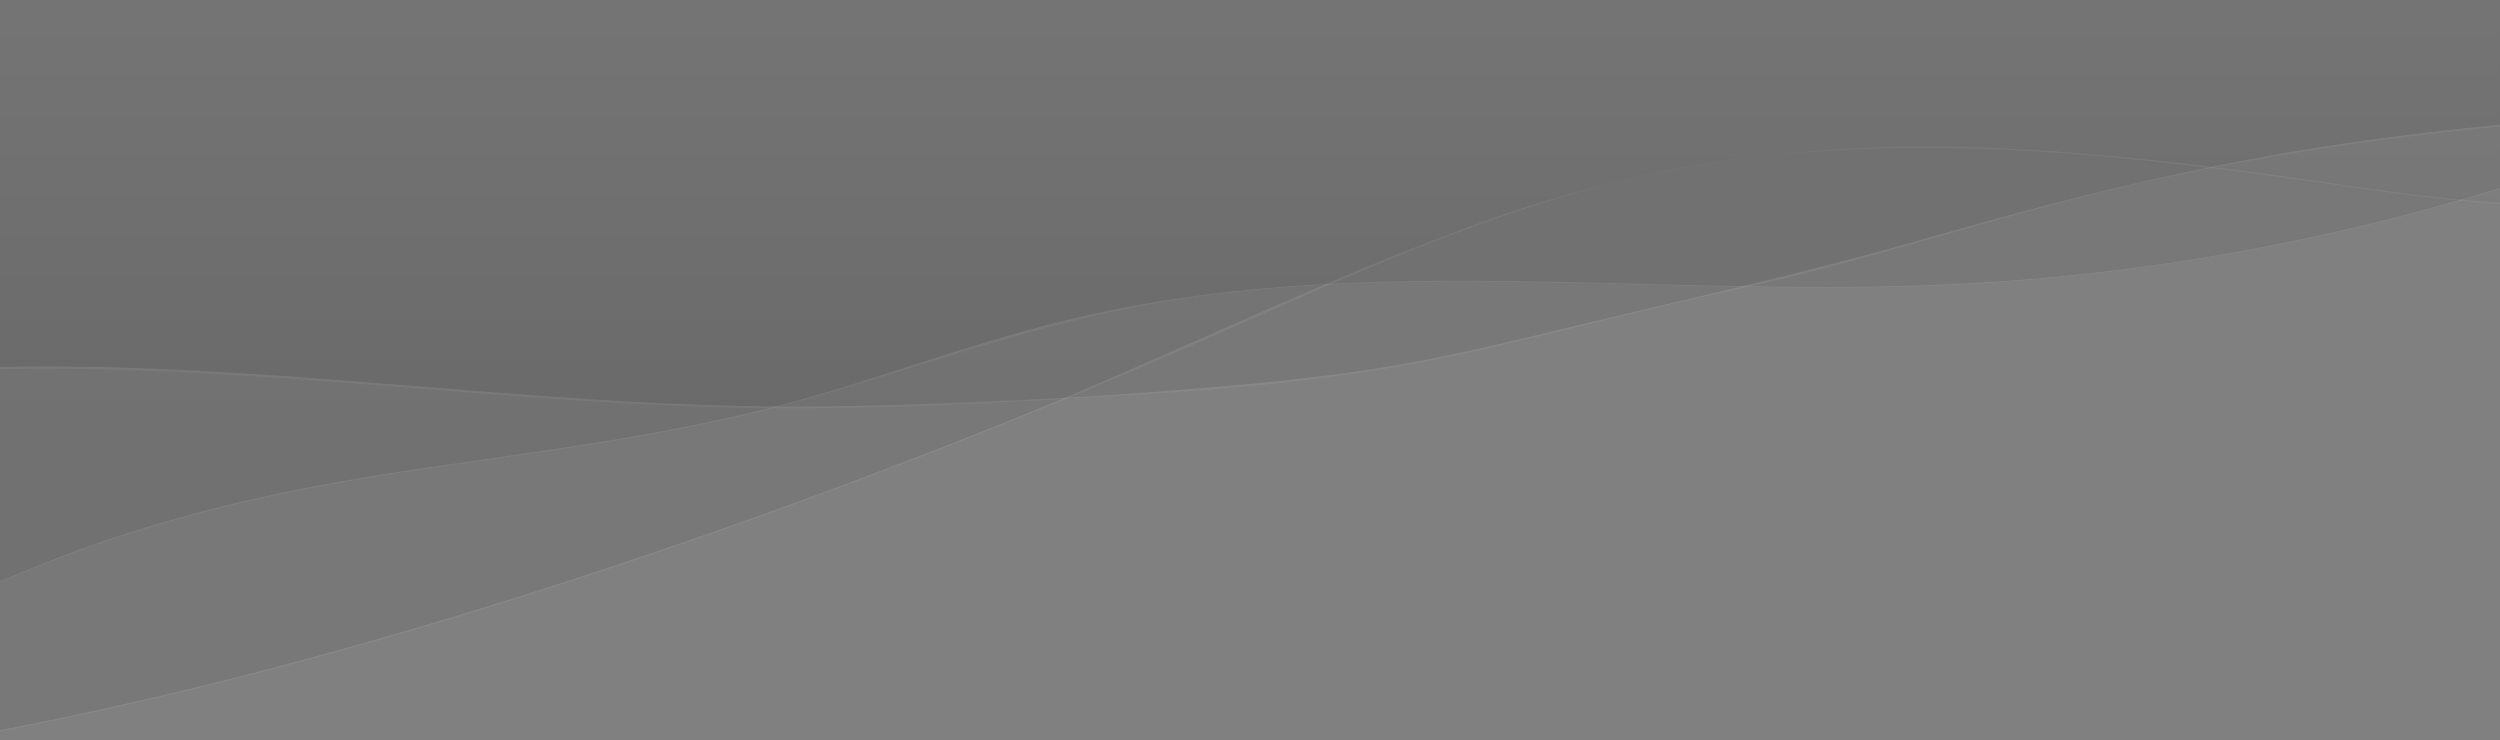 <svg version="1.1" id="Layer_1" xmlns="http://www.w3.org/2000/svg" xmlns:xlink="http://www.w3.org/1999/xlink" x="0" y="0" viewBox="0 0 1366 404.4" style="enable-background:new 0 0 1366 404.4" xml:space="preserve"><rect x="0" y="0" width="1366" height="404.4" fill="#808080" stroke="none"/><style>.st1{fill:#fff}</style><defs><path id="SVGID_1_" transform="rotate(-180 682.991 202.187)" d="M0 0h1366v404.4H0z"/></defs><clipPath id="SVGID_00000026872948585659018810000007157782425485899393_"><use xlink:href="#SVGID_1_" style="overflow:visible"/></clipPath><g style="opacity:6.000000e-02;clip-path:url(#SVGID_00000026872948585659018810000007157782425485899393_)"><path d="M1687.3-49.2c-187.4 125.3-409.9 197.3-635.2 205.6-155 5.7-312.8-17.9-463.8 17.6-57.9 13.6-113.6 35.8-171.3 50.5-99.2 25.3-203 28.4-302.2 53.9C-19.6 313-177.2 398.7-268 503.7c0 0 25.9-516.5 29-513.5 3.2 3 1926.3-39.4 1926.3-39.4z"/><path class="st1" d="M1687.1-49.5C1572 27.2 1444 84.1 1310 118.5c-67.8 17.4-137 29-206.8 34.5-73 5.8-146.1 3.7-219.2 1.8-74.9-1.9-150.1-3.3-224.6 6.1-35.7 4.5-70.8 11.7-105.4 21.6-36.4 10.4-72.1 23-108.4 33.6-71.4 20.9-145 29.4-218.3 40.3-67.1 9.9-132.7 24-196.1 48.5C-27 327.4-83 356-135.2 390.2c-25.7 16.9-50.5 35.2-74 55.1-11.4 9.7-22.5 19.9-33.2 30.5-2.4 2.4-25.2 27.7-25.1 27.7-1.9-.9 1.6-32.3 1.8-34.8 1.4-28 2.8-55.9 4.3-83.9 3.9-75.3 7.8-150.7 12-226 2.9-53.3 5.1-106.7 9.8-159.8.1-1.5.6-8.4.7-8.5.4-.3 2.3.2 2.8.1 6.3-.3 12.6 0 18.9-.1 29.1-.3 58.1-.8 87.2-1.3 47.2-.8 94.5-1.7 141.7-2.6C73-14.6 134.3-15.8 195.5-17c71.2-1.4 142.3-2.9 213.5-4.4l230.5-4.8c78.7-1.7 157.3-3.3 236-5 75.7-1.6 151.3-3.2 227-4.9 68.8-1.5 137.6-3 206.3-4.5 57.7-1.3 115.4-2.5 173.2-3.8 42.5-.9 85-1.9 127.4-2.8l69.2-1.5c2.9-.1 5.9-.1 8.8-.2.5 0 .5-.8 0-.8l-82.2 1.8c-71.8 1.6-143.6 3.1-215.4 4.7l-306.5 6.6-350.1 7.5c-117.1 2.5-234.1 5-351.2 7.4-103.3 2.1-206.5 4.3-309.8 6.3-73.6 1.5-147.3 2.9-220.9 4.1-21.4.4-42.9.7-64.3 1-6 .1-12 .1-18 .1-1.5 0-6.3-.9-7.6-.1-1.7 1-1.5 6.6-1.7 8.9-1.2 13.6-2 27.2-2.9 40.7-3.2 49.8-5.9 99.6-8.6 149.3-5.4 98.9-10.5 197.9-15.5 296.8l-.9 18c0 .3.4.5.6.3 80.3-92.3 192.6-158.4 306.2-201 61.8-23.1 125.7-36.4 190.8-46 71.5-10.5 143.3-18.9 212.9-39 69.3-20 136.3-45.1 208.1-55.1 73.7-10.2 148.3-9.4 222.5-7.6 71.1 1.7 142.3 4.3 213.3-.3 65.3-4.3 130.3-13.9 194.1-28.5C1409 96.6 1533 46.3 1645.7-22.5c14.1-8.6 28-17.5 41.7-26.7.5 0 .1-.6-.3-.3z"/></g><g style="opacity:6.000000e-02;clip-path:url(#SVGID_00000026872948585659018810000007157782425485899393_)"><path d="M-231.1 239.3c226.3-81.2 476.1-6.7 716.3-17.7 103-4.7 164.2-5.3 266.3-19.7 51.9-7.3 144.4-33 195.6-43.8 62.5-13.1 123.2-33.7 185.1-49.6 244.5-62.8 501.1-52.4 753.3-41.4v-182.8H-231.1v355z"/><path class="st1" d="M-231 239.7c135.2-48 280.1-41.3 420.8-30.5 71.3 5.5 142.6 12.1 214.2 13.6 68.2 1.5 136.7-2.5 204.7-6.4 59.7-3.4 120.1-8.5 178.8-20.6 53.6-11 106.2-25.9 159.7-37.3 73-15.6 143.7-40.4 216.4-57.2 73-16.9 147.3-27.6 221.9-33.9 148.2-12.6 297.2-8.3 445.6-2.2 18.1.8 36.3 1.5 54.4 2.3.2 0 .4-.2.4-.4V-115.7c0-.2-.2-.4-.4-.4H-145.1c-27.3 0-55.1-1.5-82.3 0-1.2.1-2.4 0-3.6 0-.2 0-.4.2-.4.4v355c0 .5.8.5.8 0V-43.6c0-22.7-2.2-46.7 0-69.4.3-2.9-.7-1.7.5-2.4 1.1-.6 4.1 0 5.4 0h2093.1c4 0 12.6-1.7 16.3 0 1.6.7.7-.5.7 3 .1 12.9 0 25.9 0 38.8V60.3c0 1.2.5 3.6 0 4.7-1.1 2.8 1.3 1.2-3.7 1.4-19.9.8-40.5-1.7-60.5-2.6-20.2-.8-40.4-1.6-60.6-2.3-158.3-5.5-317.6-6.3-474.8 16.2-80.3 11.5-158.2 31-236.1 53.3-65.1 18.7-131.2 33.1-197.1 49-29.2 7.1-58.4 14.1-88 19.3-34.9 6.1-70.4 9.6-105.7 12.6-71.6 6.1-144.2 9.7-216.1 10.2-154.1 1.1-307.1-26.8-461.3-21.1-72.3 2.7-144.3 13.4-212.6 37.7-.5.4-.3 1.1.1 1z"/></g><g style="opacity:6.000000e-02;clip-path:url(#SVGID_00000026872948585659018810000007157782425485899393_)"><linearGradient id="SVGID_00000067216497131932636990000015016704115214075314_" gradientUnits="userSpaceOnUse" x1="706.383" y1="507.184" x2="706.383" y2="174.869" gradientTransform="rotate(180 682.991 202.187)"><stop offset="0" style="stop-color:#fff"/><stop offset="1" style="stop-color:#000"/></linearGradient><path style="fill:url(#SVGID_00000067216497131932636990000015016704115214075314_)" d="M-550 410.7c290.2 54.1 590.2-4.5 870.8-96.5 112.1-36.7 222.4-78.8 330.5-126 81.3-35.5 162-74.2 248.6-93.1 134.2-29.4 273.7-9.6 409.6 10.2 193.3 28.2 392.5-42.1 559.7 59.3V-102H-550v512.7z"/><path class="st1" d="M-550.1 411.1c158.5 29.2 320.9 25.3 479.7.7 164.4-25.5 325-72.2 481.6-128 78.2-27.9 155.5-58.4 231.7-91.5 75.8-32.9 150.7-69.1 230.8-90.4 82.6-22 168.6-24.4 253.4-18.2 43.3 3.2 86.4 8.5 129.4 14.5 38.5 5.4 76.8 11.6 115.7 13.6 146.7 7.6 302.7-28.8 443.5 26.9 18.5 7.3 36.2 16.2 53.2 26.4.2.1.6 0 .6-.3v-266.7c0-.2-.2-.4-.4-.4h-2321c-31.1 0-63-2.1-94.1 0-1.4.1-2.8 0-4.1 0-.2 0-.4.2-.4.4V410.9c0 .5.8.5.8 0V-80.7c0-4.5-2.2-16.2 0-20.3.8-1.5-1 .3 1.5-.6 2-.7 5.6 0 7.7 0H1848.7c4.4 0 15.2-2.1 19.2 0 1.6.8.9.5.8 4.3-.3 13.9 0 27.8 0 41.6V159.8c0 8.8-3.1 2.4-10.3-1.6-149.7-83.7-328.1-37.9-490.4-47.3-45.9-2.6-91.2-10.8-136.8-16.8-47.6-6.3-95.4-11.4-143.4-13.3-94.1-3.8-185.5 7.7-274.4 39.3-88.9 31.6-173.6 74.2-261.1 109.4-88.9 35.8-179.2 68.3-270.7 97.1C101.1 383.3-86 425-275.8 430.6c-91.8 2.7-183.8-3.4-274.2-20.1-.3-.3-.5.5-.1.6z"/></g></svg>